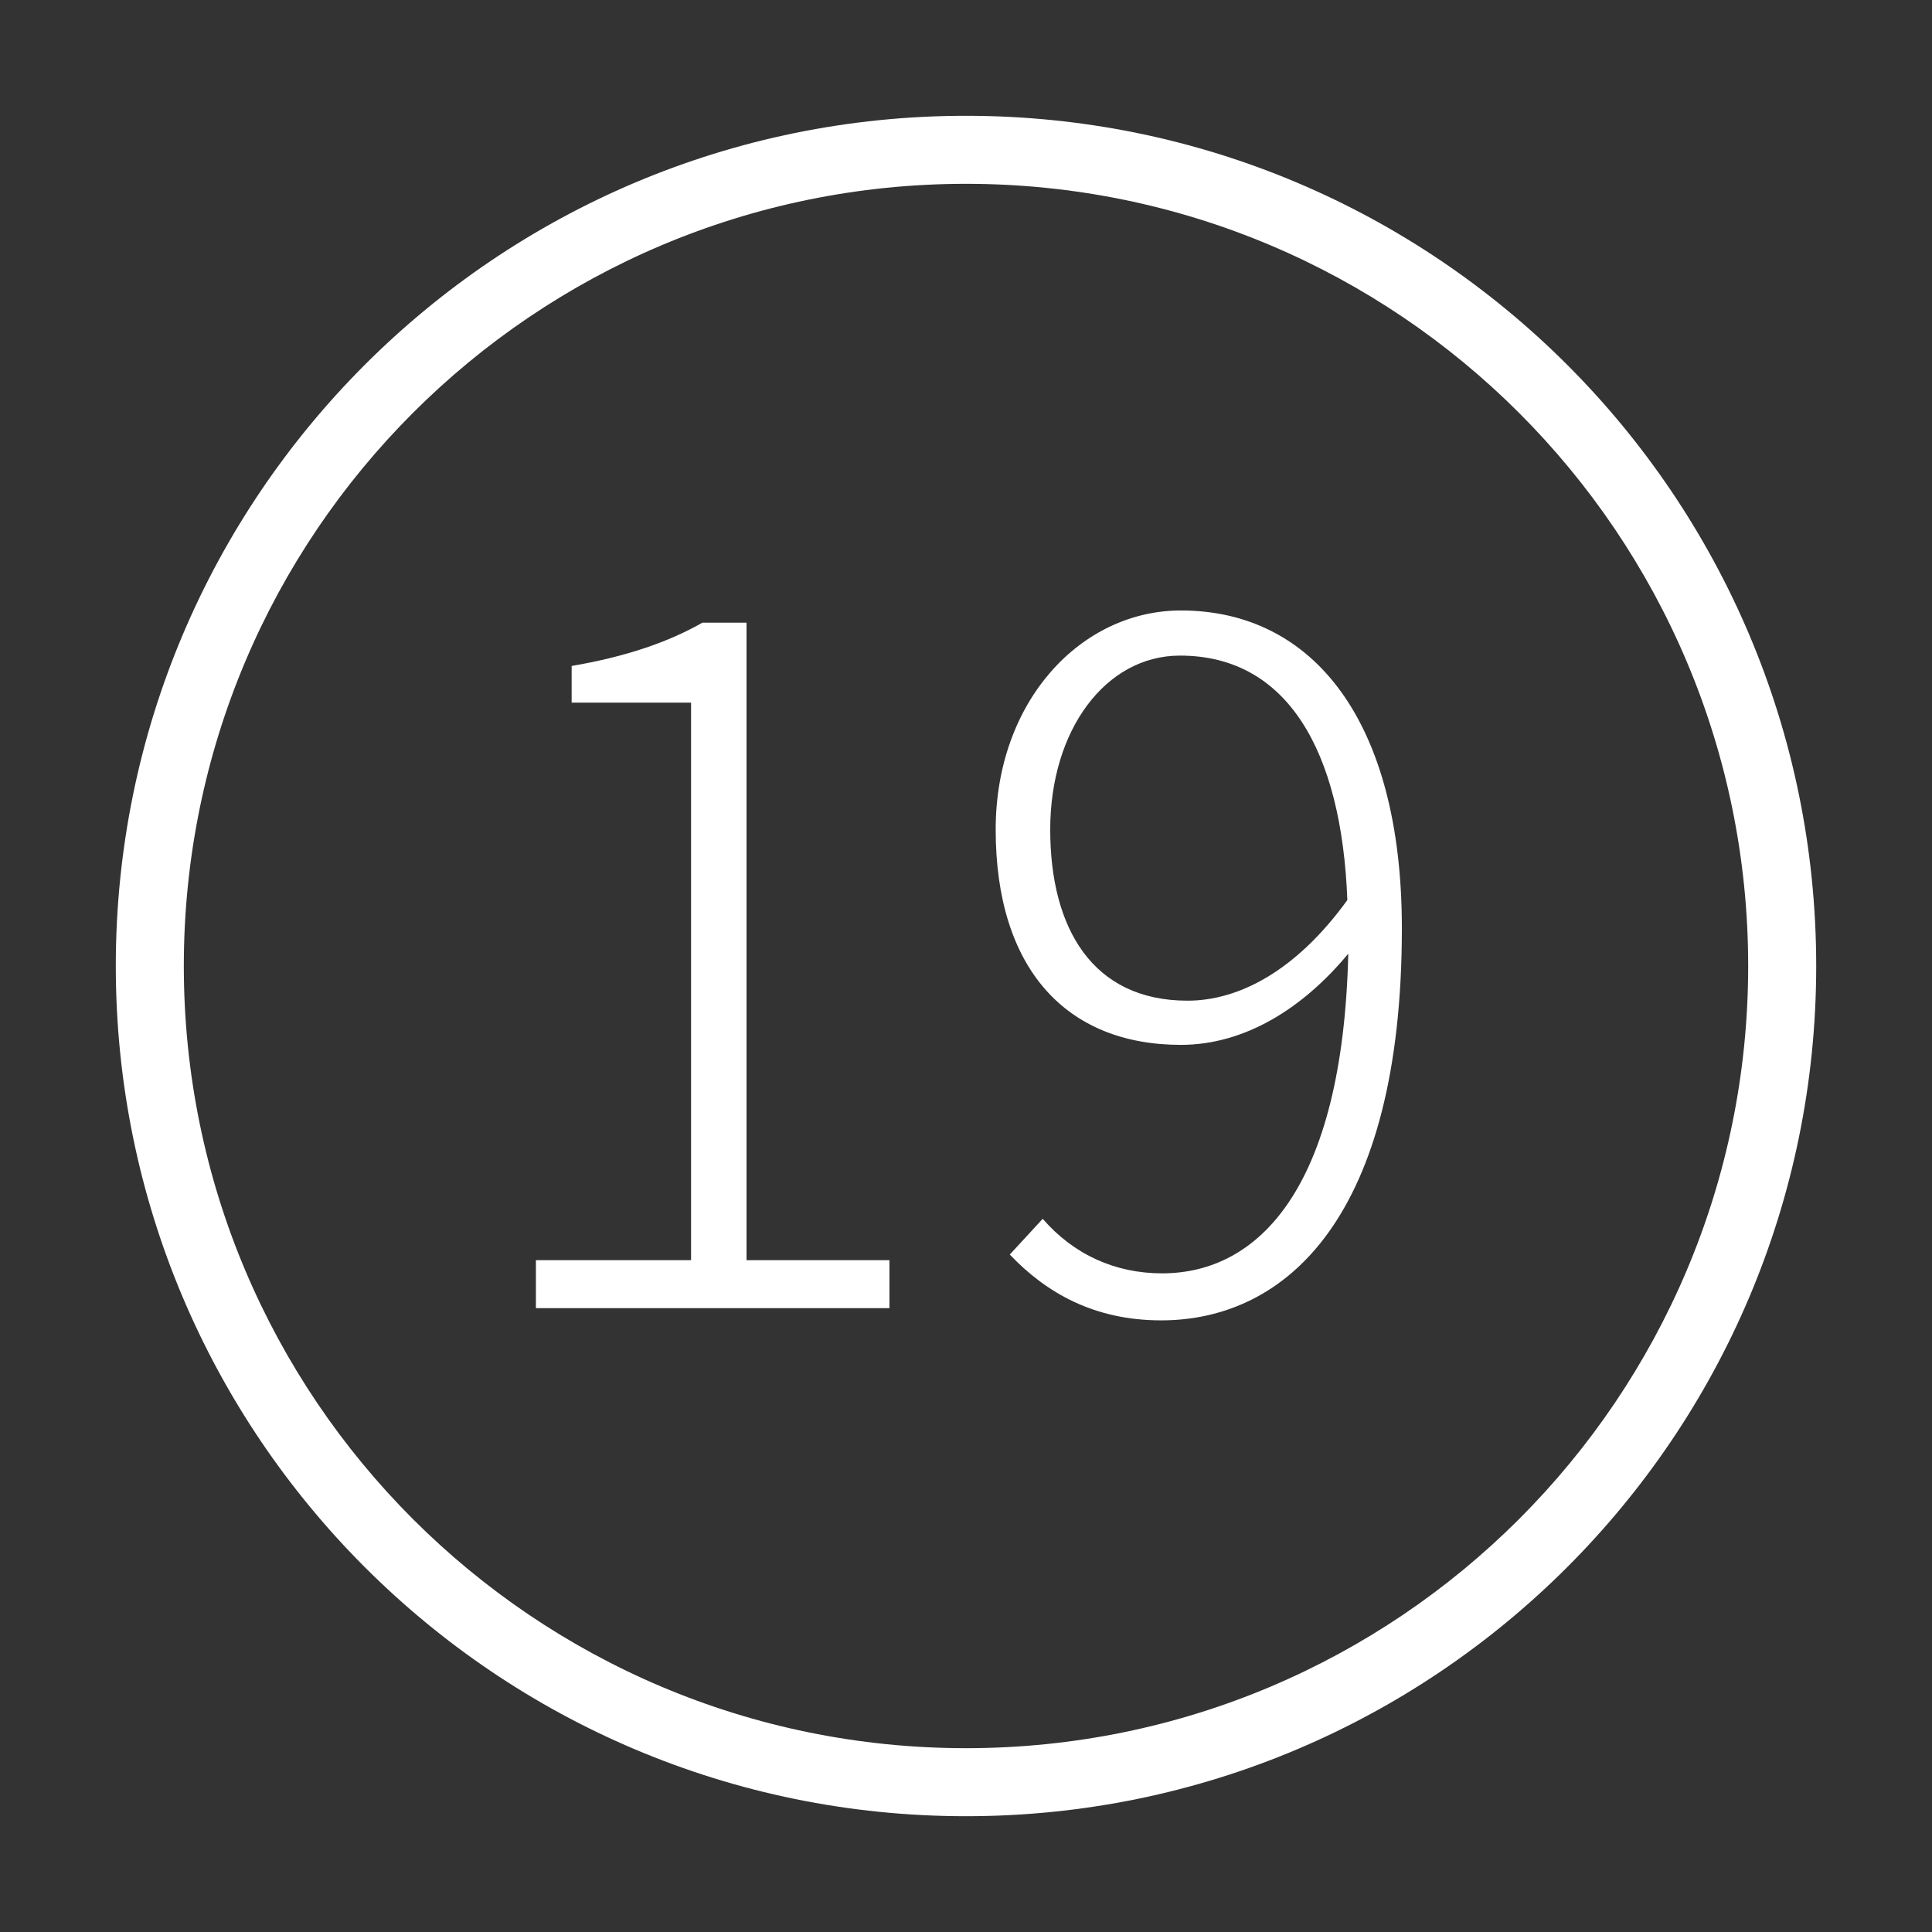 <svg class="svg-icon" style="width: 1em; height: 1em;vertical-align: middle;fill: #fff;overflow: hidden;" viewBox="0 0 1024 1024" version="1.1" xmlns="http://www.w3.org/2000/svg"><rect x="0" y="0" width="1024" height="1024" fill="#333333" stroke="none"/><path d="M489.511 326.023"  /><path d="M512.002 61.373c-248.877 0-450.629 201.727-450.629 450.625 0 248.868 201.752 450.63 450.629 450.63 248.873 0 450.625-201.762 450.625-450.63C962.622 263.095 760.875 61.373 512.002 61.373L512.002 61.373zM512.002 926.574c-228.966 0-414.576-185.632-414.576-414.574 0-228.971 185.61-414.574 414.576-414.574 228.962 0 414.57 185.603 414.57 414.574C926.572 740.942 740.963 926.574 512.002 926.574L512.002 926.574zM284.047 667.923l82.227 0L366.274 372.403 302.984 372.403l0-19.436c29.403-4.984 51.828-12.957 69.271-22.924l23.422 0 0 337.881 75.748 0 0 25.416L284.047 693.34 284.047 667.923zM552.651 645.996c16.446 18.937 38.373 28.904 63.29 28.904 50.334 0 95.683-43.855 98.673-169.439-23.921 28.904-54.817 48.339-88.706 48.339-60.799 0-98.174-40.365-98.174-114.121 0-68.274 45.349-116.116 98.174-116.116 70.267 0 117.112 58.805 117.112 168.442 0 152.992-61.297 207.812-127.578 207.812-35.383 0-60.799-14.452-80.234-34.885L552.651 645.996zM714.118 477.055c-2.99-79.238-31.894-129.571-88.707-129.571-39.37 0-68.772 39.37-68.772 92.195 0 52.327 22.426 90.7 72.76 90.7C656.308 530.379 686.708 514.93 714.118 477.055z"  /></svg>